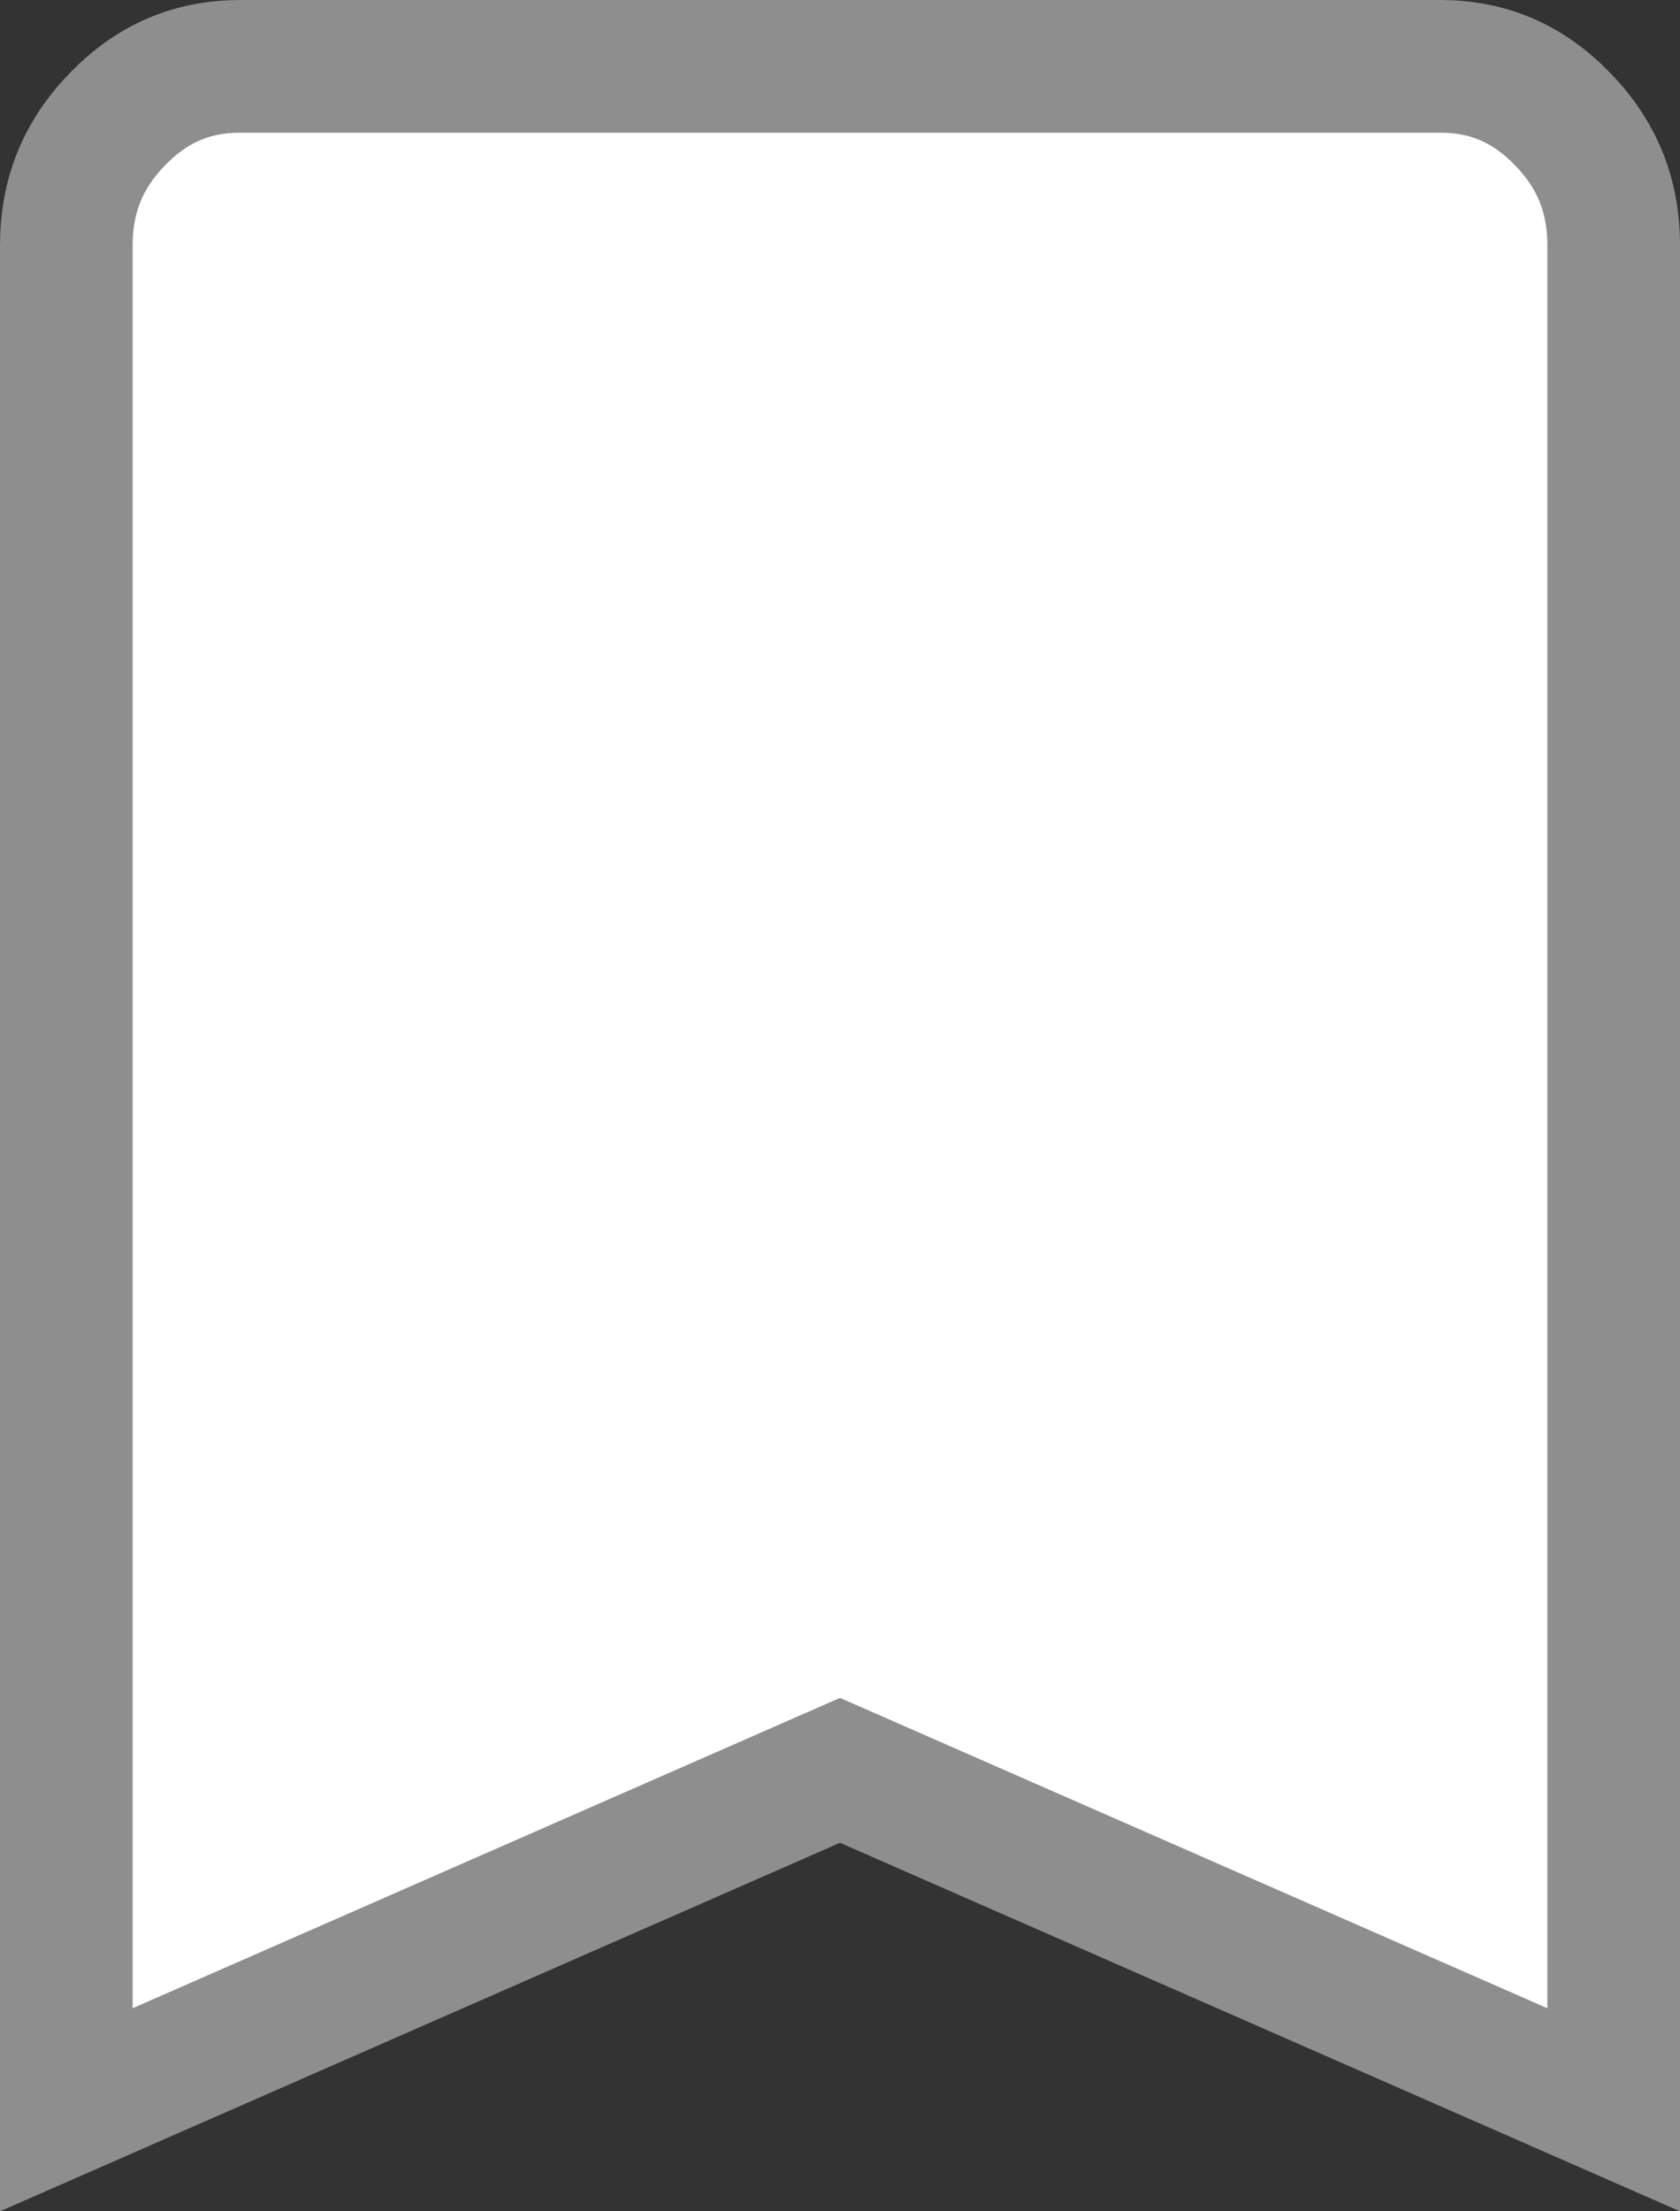 <svg width="38" height="50" viewBox="0 0 38 50" fill="none" xmlns="http://www.w3.org/2000/svg">
<rect x="0" y="0" width="38" height="50" fill="#333333" stroke="none"/>
<path d="M36.5 5.556V47.704L19.602 40.293L19 40.029L18.398 40.293L1.5 47.704V5.556C1.5 4.418 1.88 3.488 2.668 2.683C3.456 1.877 4.351 1.502 5.43 1.5H32.571C33.651 1.5 34.546 1.875 35.334 2.682C36.123 3.489 36.501 4.419 36.5 5.554V5.556Z" fill="white" stroke="#8E8E8E" stroke-width="3"/>
</svg>
